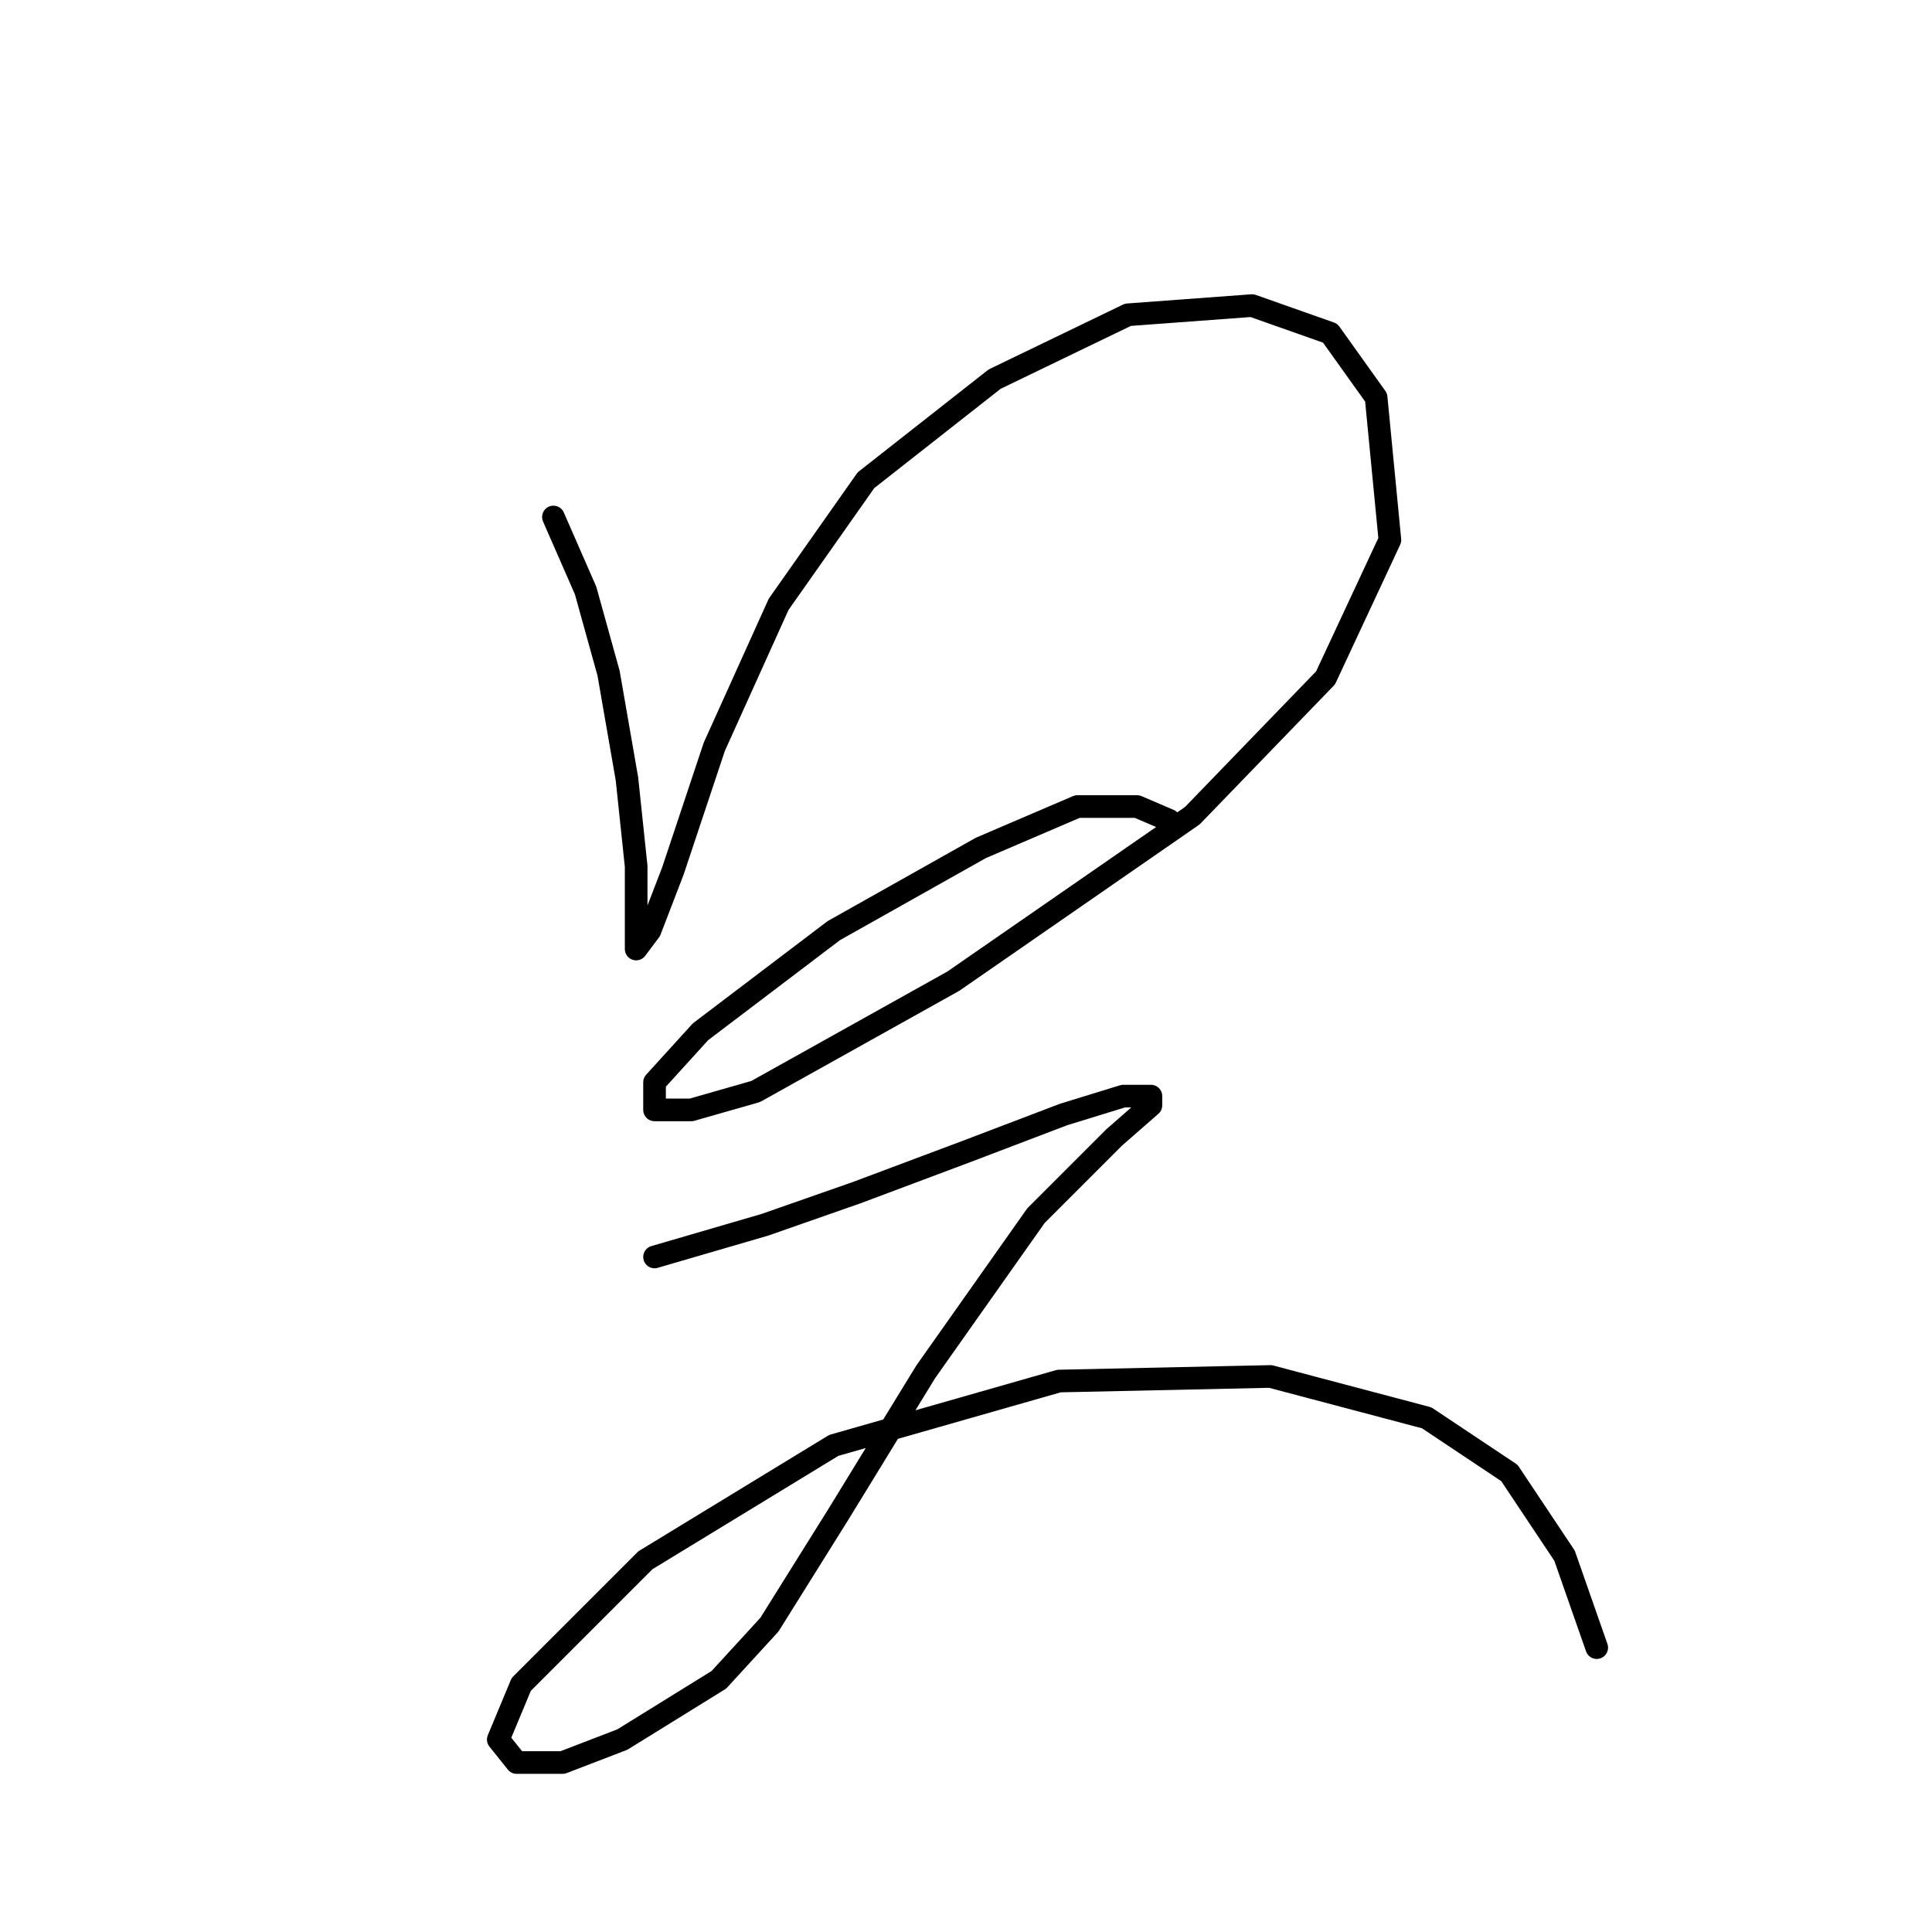 <?xml version="1.0" standalone="no"?>
    <svg width="256" height="256" xmlns="http://www.w3.org/2000/svg" version="1.1">
    <polyline stroke="black" stroke-width="3" stroke-linecap="round" fill="transparent" stroke-linejoin="round" points="73.332 68.505 77.595 78.249 80.64 89.211 83.076 103.218 84.294 114.789 84.294 122.097 84.294 125.751 86.121 123.315 89.166 115.398 94.647 98.955 103.173 80.076 114.744 63.633 131.796 50.235 149.457 41.709 165.9 40.491 176.253 44.145 182.343 52.671 184.169 71.55 175.644 89.82 157.983 108.09 126.315 130.014 100.128 144.63 91.602 147.066 86.73 147.066 86.73 143.412 92.82 136.713 110.481 123.315 129.969 112.353 142.758 106.872 150.675 106.872 154.938 108.699 154.938 108.699 " />
        <polyline stroke="black" stroke-width="3" stroke-linecap="round" fill="transparent" stroke-linejoin="round" points="86.73 166.554 101.346 162.291 113.526 158.028 128.142 152.547 140.931 147.675 148.848 145.239 152.502 145.239 152.502 146.457 147.63 150.72 137.277 161.073 122.661 181.779 111.09 200.657 101.955 215.273 95.256 222.581 82.467 230.498 74.55 233.543 68.46 233.543 66.024 230.498 69.069 223.19 85.512 206.747 110.481 191.522 140.322 182.996 168.336 182.388 189.042 187.868 200.003 195.176 207.311 206.138 211.574 218.318 211.574 218.318 " />
        </svg>
